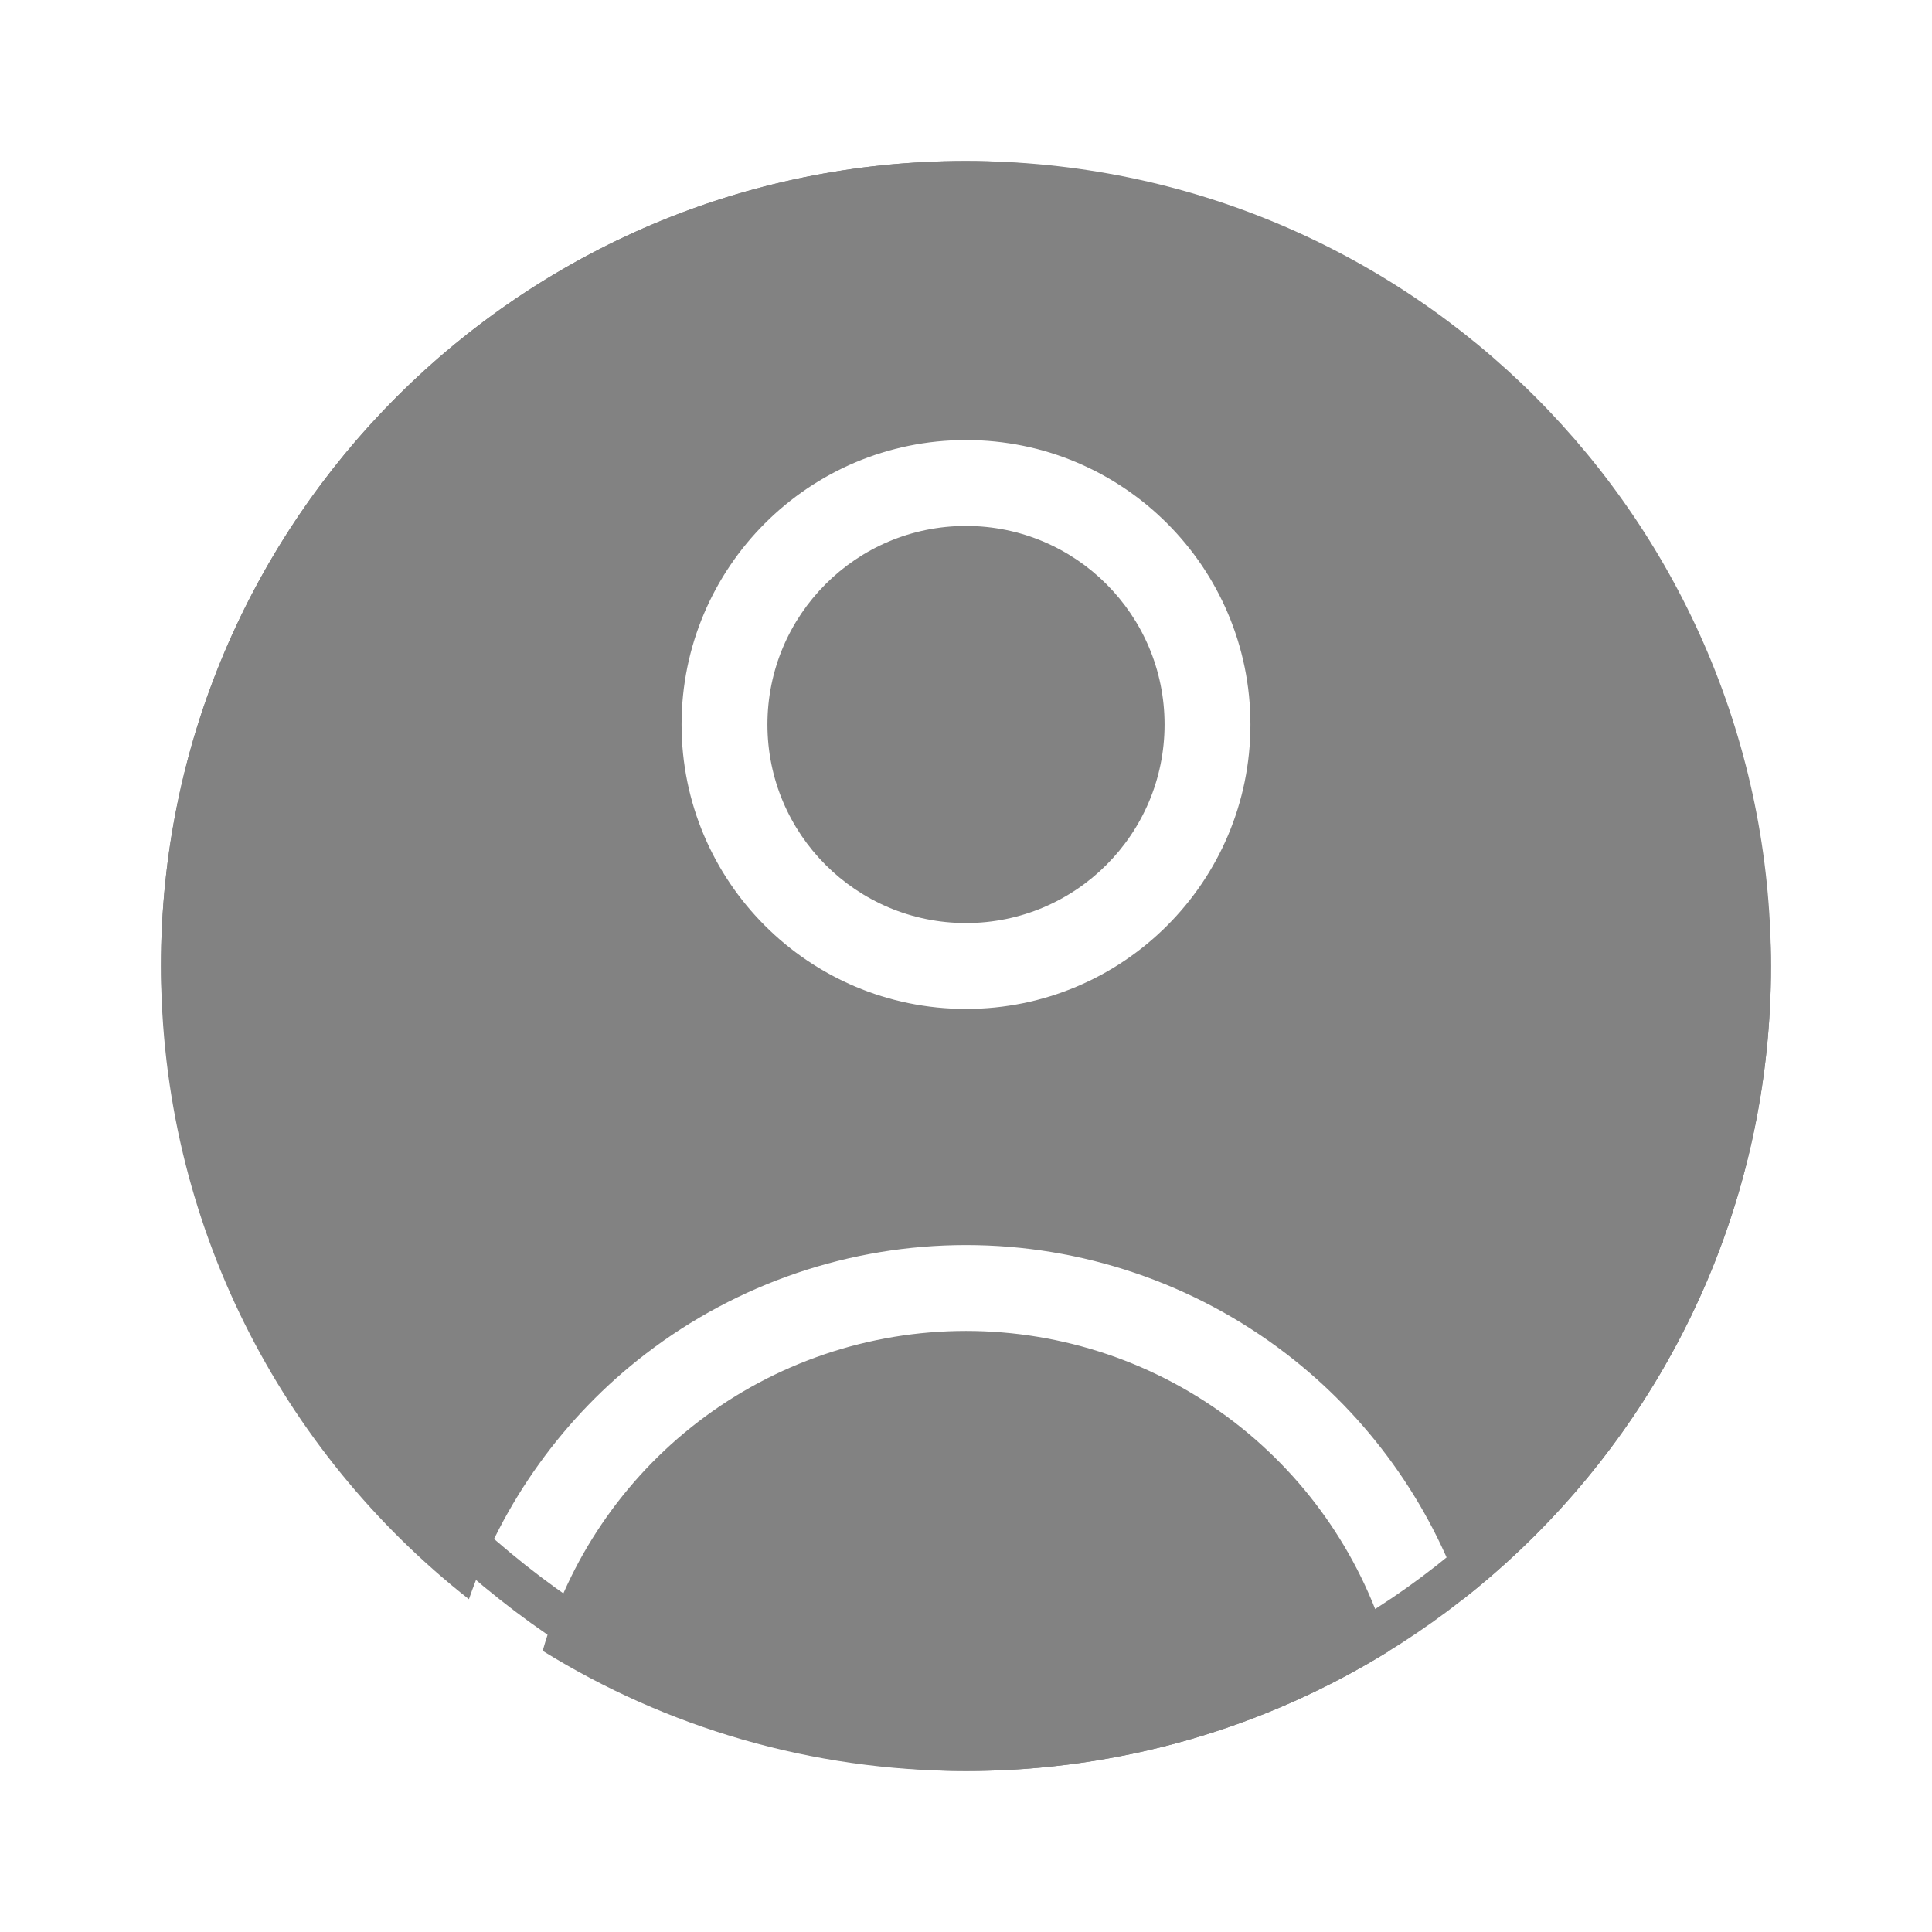 <svg width="45" height="45" viewBox="0 0 45 45" fill="none" xmlns="http://www.w3.org/2000/svg">
<path fill-rule="evenodd" clip-rule="evenodd" d="M3.75 22.5C3.75 12.145 12.145 3.75 22.5 3.75C32.855 3.75 41.25 12.145 41.25 22.5C41.25 28.486 38.445 33.816 34.078 37.249C33.297 34.987 31.866 32.996 29.957 31.531C27.818 29.89 25.197 29 22.5 29C19.803 29 17.182 29.89 15.043 31.531C13.134 32.996 11.704 34.987 10.922 37.249C6.555 33.816 3.75 28.486 3.75 22.5ZM28.74 33.118C30.49 34.461 31.759 36.332 32.36 38.451C29.496 40.225 26.117 41.25 22.5 41.25C18.883 41.25 15.504 40.225 12.64 38.451C13.241 36.331 14.51 34.461 16.26 33.118C18.05 31.744 20.244 31 22.5 31C24.756 31 26.95 31.744 28.74 33.118ZM17.875 16.875C17.875 14.321 19.946 12.25 22.5 12.25C25.054 12.25 27.125 14.321 27.125 16.875C27.125 19.429 25.054 21.5 22.5 21.5C19.946 21.5 17.875 19.429 17.875 16.875ZM22.5 10.25C18.841 10.25 15.875 13.216 15.875 16.875C15.875 20.534 18.841 23.5 22.5 23.5C26.159 23.5 29.125 20.534 29.125 16.875C29.125 13.216 26.159 10.25 22.5 10.25Z" fill="#828282"/>
<rect x="4.25" y="4.25" width="36.5" height="36.5" rx="18.25" stroke="#828282"/>
</svg>
